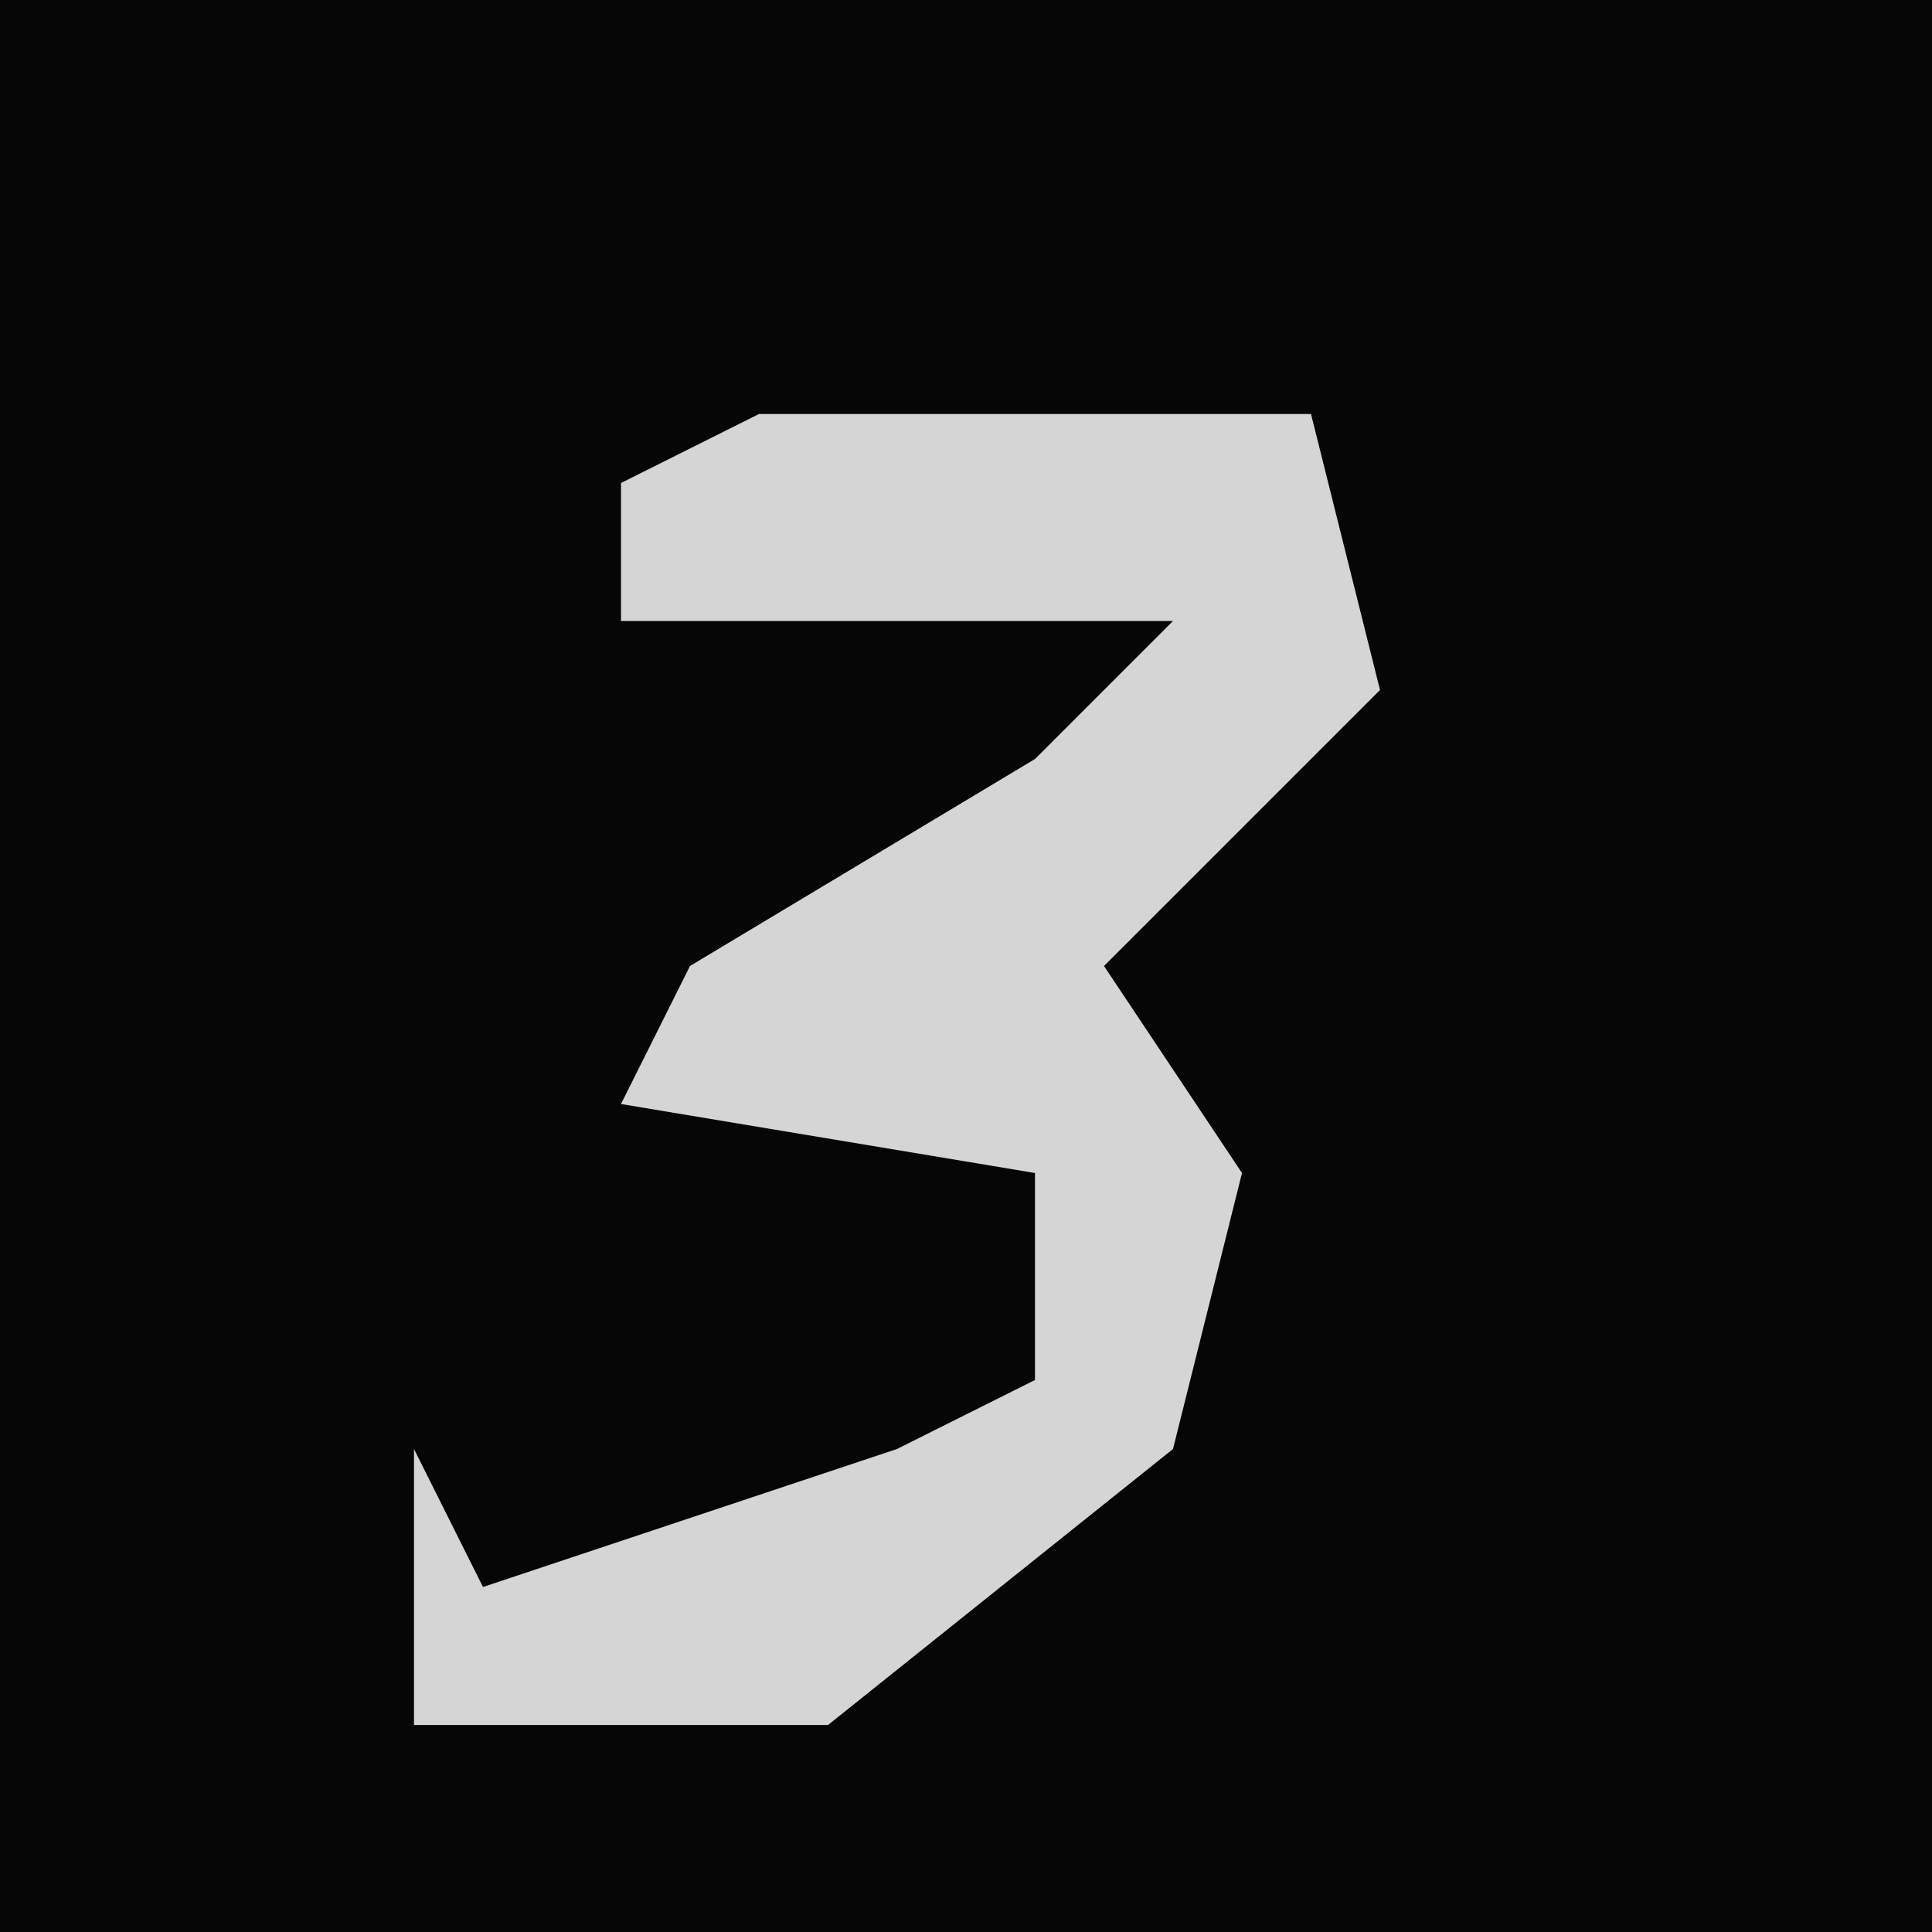 <?xml version="1.0" encoding="UTF-8"?>
<svg version="1.1" xmlns="http://www.w3.org/2000/svg" width="28" height="28">
<path d="M0,0 L28,0 L28,28 L0,28 Z " fill="#060606" transform="translate(0,0)"/>
<path d="M0,0 L8,0 L9,4 L5,8 L7,11 L6,15 L1,19 L-5,19 L-5,15 L-4,17 L2,15 L4,14 L4,11 L-2,10 L-1,8 L4,5 L6,3 L-2,3 L-2,1 Z " fill="#D5D5D5" transform="translate(11,6)"/>
</svg>
